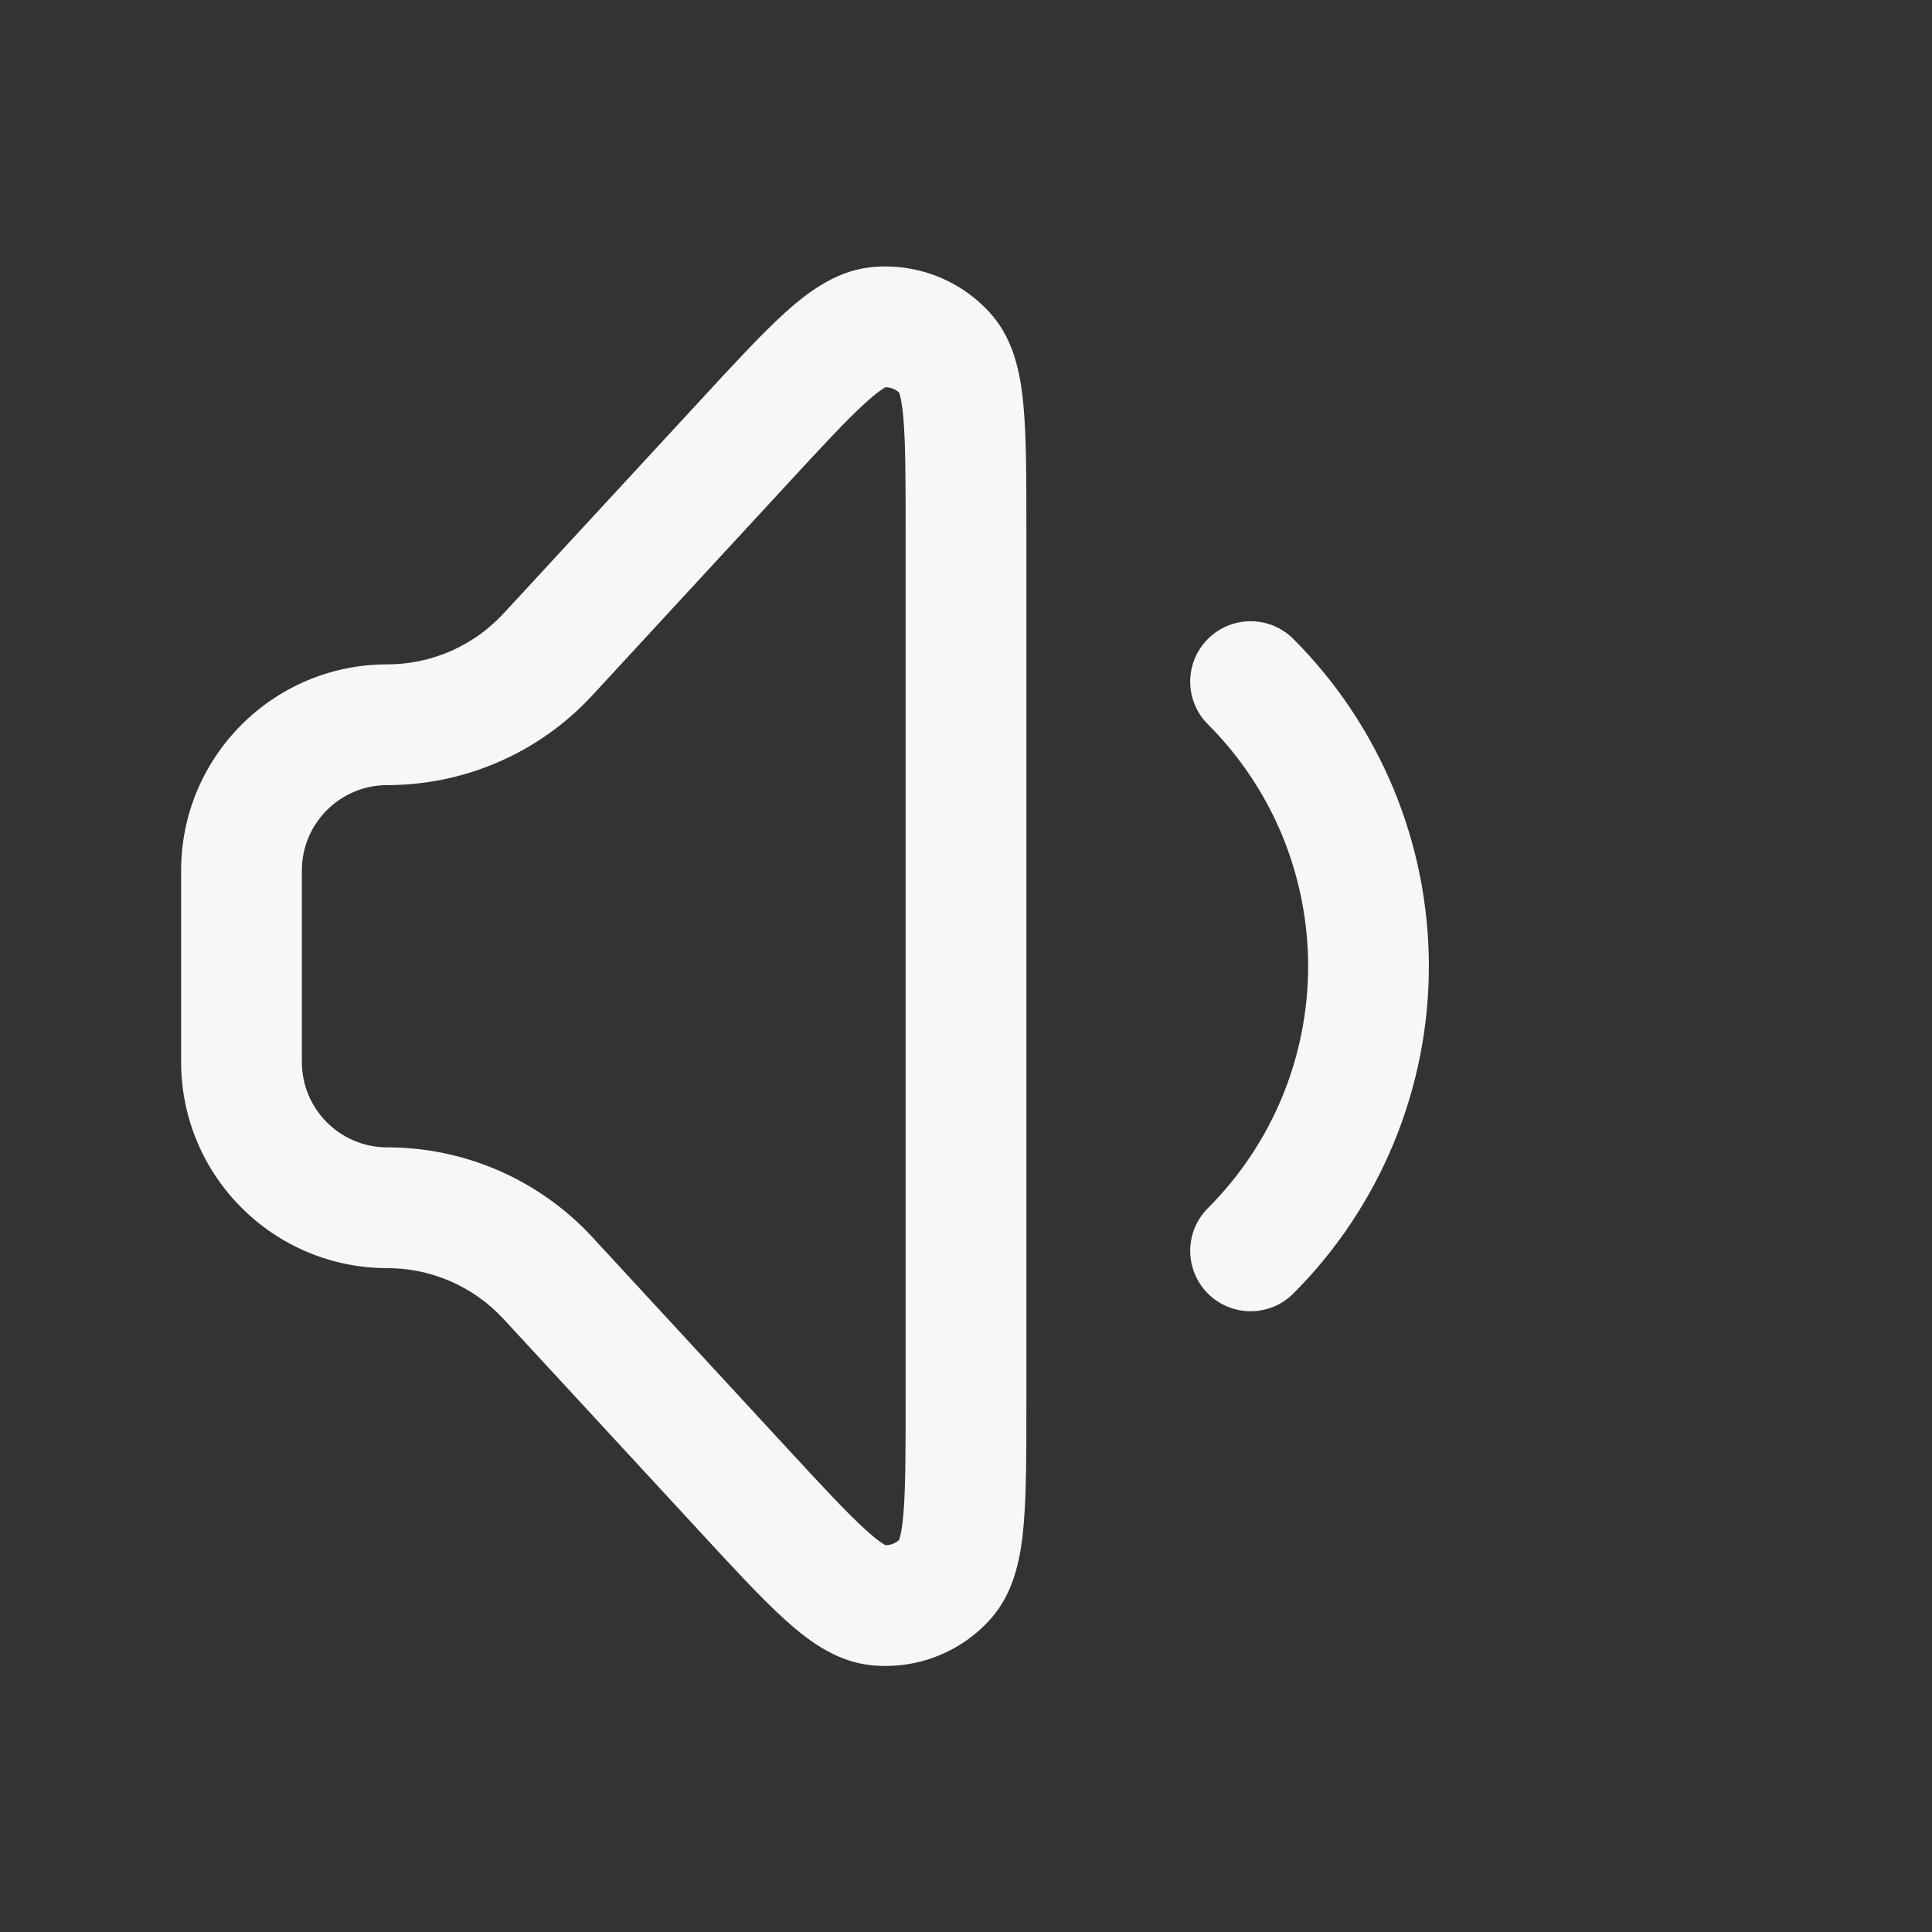 <svg width="24" height="24" viewBox="0 0 24 24" fill="none" xmlns="http://www.w3.org/2000/svg">
<rect x="0" y="0" width="24" height="24" fill="#333333" stroke="none"/>
<path fill-rule="evenodd" clip-rule="evenodd" d="M10.814 3.32C11.381 3.26 11.942 3.479 12.317 3.908C12.613 4.246 12.684 4.697 12.716 5.062C12.75 5.448 12.75 5.953 12.75 6.559V17.447C12.75 18.053 12.75 18.558 12.716 18.944C12.684 19.309 12.613 19.759 12.317 20.098C11.942 20.527 11.381 20.746 10.814 20.685C10.367 20.638 10.009 20.355 9.738 20.108C9.451 19.847 9.109 19.477 8.698 19.031L6.256 16.386C5.883 15.982 5.36 15.753 4.811 15.753C3.397 15.753 2.25 14.606 2.25 13.192V10.814C2.25 9.399 3.397 8.253 4.811 8.253C5.36 8.253 5.883 8.024 6.256 7.62L8.698 4.975C9.109 4.529 9.451 4.159 9.738 3.897C10.009 3.651 10.367 3.368 10.814 3.32ZM10.999 4.811C10.977 4.823 10.9 4.868 10.748 5.007C10.515 5.218 10.217 5.54 9.775 6.019L7.358 8.638C6.702 9.349 5.778 9.753 4.811 9.753C4.225 9.753 3.75 10.228 3.75 10.814V13.192C3.75 13.778 4.225 14.253 4.811 14.253C5.778 14.253 6.702 14.657 7.358 15.368L9.775 17.987C10.217 18.466 10.515 18.787 10.748 18.999C10.9 19.138 10.977 19.183 10.999 19.195C11.062 19.196 11.124 19.172 11.17 19.128C11.178 19.105 11.204 19.019 11.222 18.813C11.249 18.5 11.25 18.062 11.25 17.411V6.595C11.25 5.944 11.249 5.506 11.222 5.192C11.204 4.987 11.178 4.901 11.17 4.878C11.124 4.834 11.062 4.81 10.999 4.811ZM15.005 7.937C15.298 7.644 15.773 7.644 16.066 7.937C16.6 8.471 17.023 9.105 17.312 9.802C17.601 10.5 17.75 11.248 17.75 12.003C17.75 12.758 17.601 13.506 17.312 14.203C17.023 14.901 16.6 15.535 16.066 16.069C15.773 16.362 15.298 16.362 15.005 16.069C14.712 15.776 14.712 15.301 15.005 15.008C15.4 14.613 15.713 14.145 15.927 13.629C16.14 13.114 16.25 12.561 16.25 12.003C16.25 11.445 16.14 10.892 15.927 10.376C15.713 9.861 15.4 9.392 15.005 8.998C14.712 8.705 14.712 8.23 15.005 7.937Z" fill="white" fill-opacity="0.96"/>
</svg>
